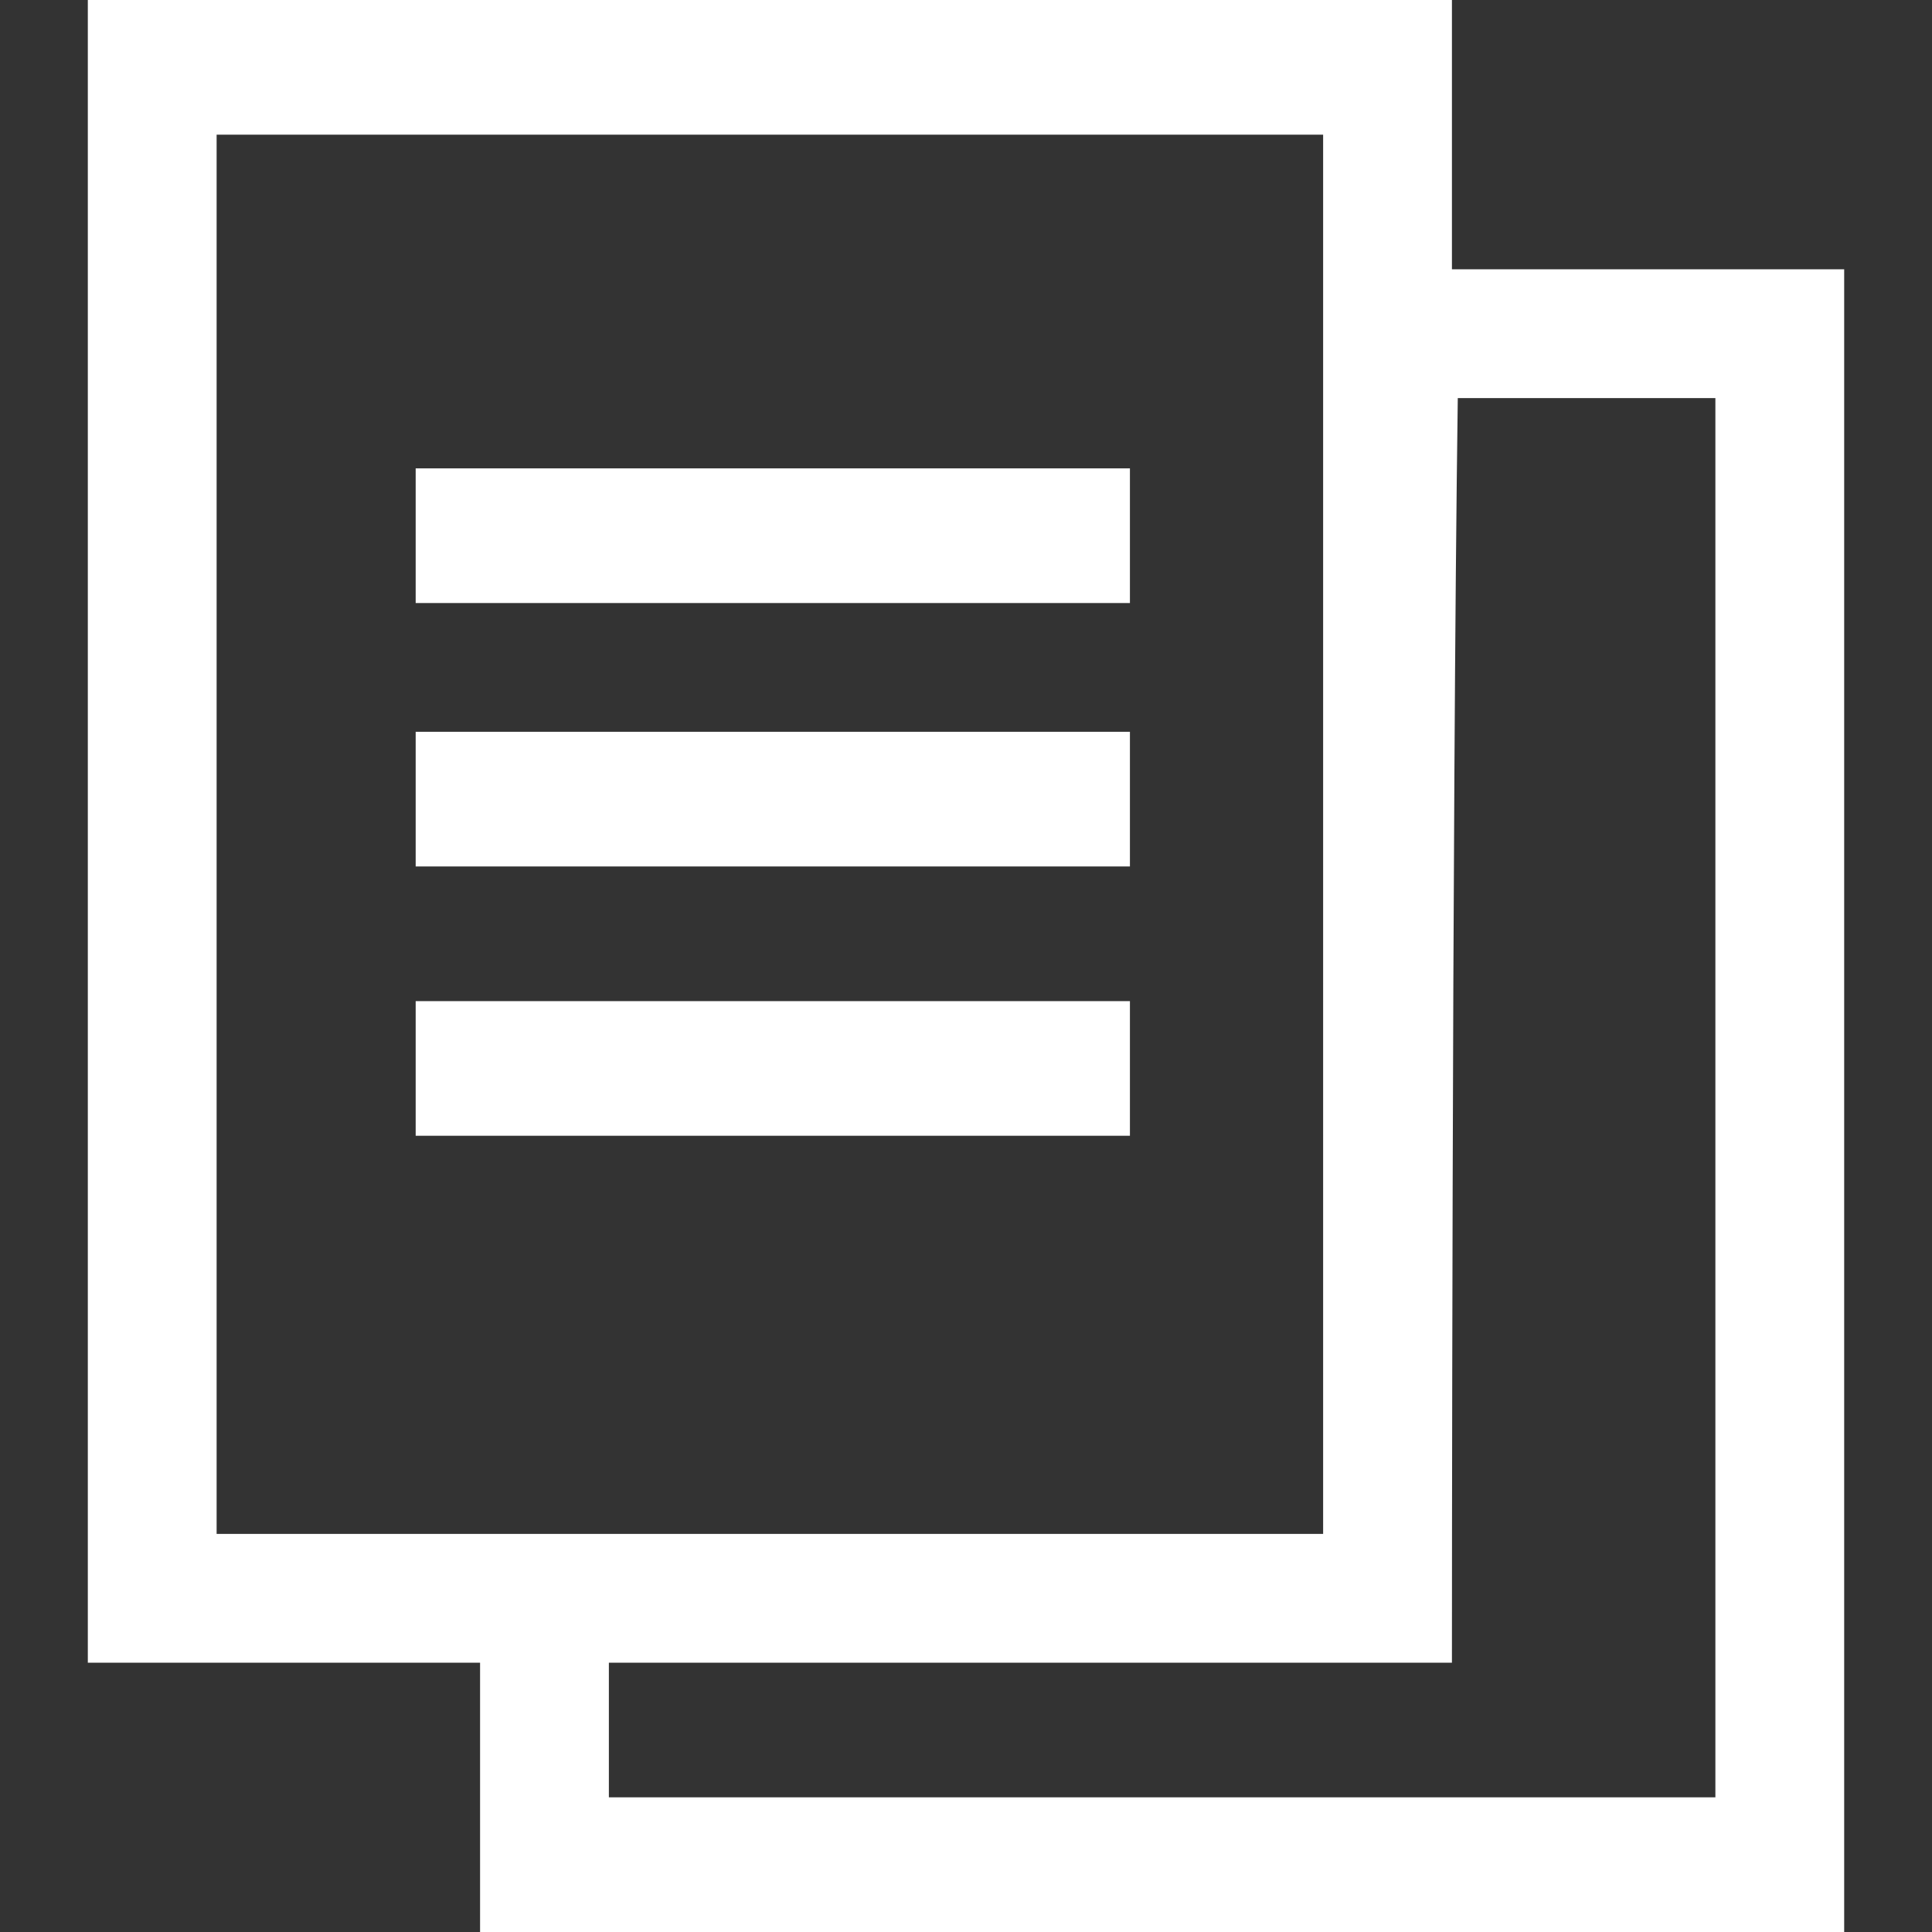 <?xml version="1.0" standalone="no"?><!DOCTYPE svg PUBLIC "-//W3C//DTD SVG 1.1//EN" "http://www.w3.org/Graphics/SVG/1.1/DTD/svg11.dtd"><svg t="1579057203929" class="icon" viewBox="0 0 1024 1024" version="1.1" xmlns="http://www.w3.org/2000/svg" p-id="1923" xmlns:xlink="http://www.w3.org/1999/xlink" width="128" height="128"><rect x="0" y="0" width="1024" height="1024" fill="#333333" stroke="none"/><defs><style type="text/css"></style></defs><path d="M46.545 0h723.006v142.739H977.455V1024H254.448v-142.739H46.545V0z m68.267 71.37v741.624h586.473V71.37H114.812z m654.739 809.891H322.715v71.37h586.473V211.006h-136.533c-3.103 223.418-3.103 670.255-3.103 670.255zM220.315 248.242h378.57v71.37H220.315V248.242z m0 139.636h378.57v71.37H220.315v-71.37z m0 142.739h378.57v71.37H220.315v-71.37z" fill="#ffffff" p-id="1924"></path></svg>